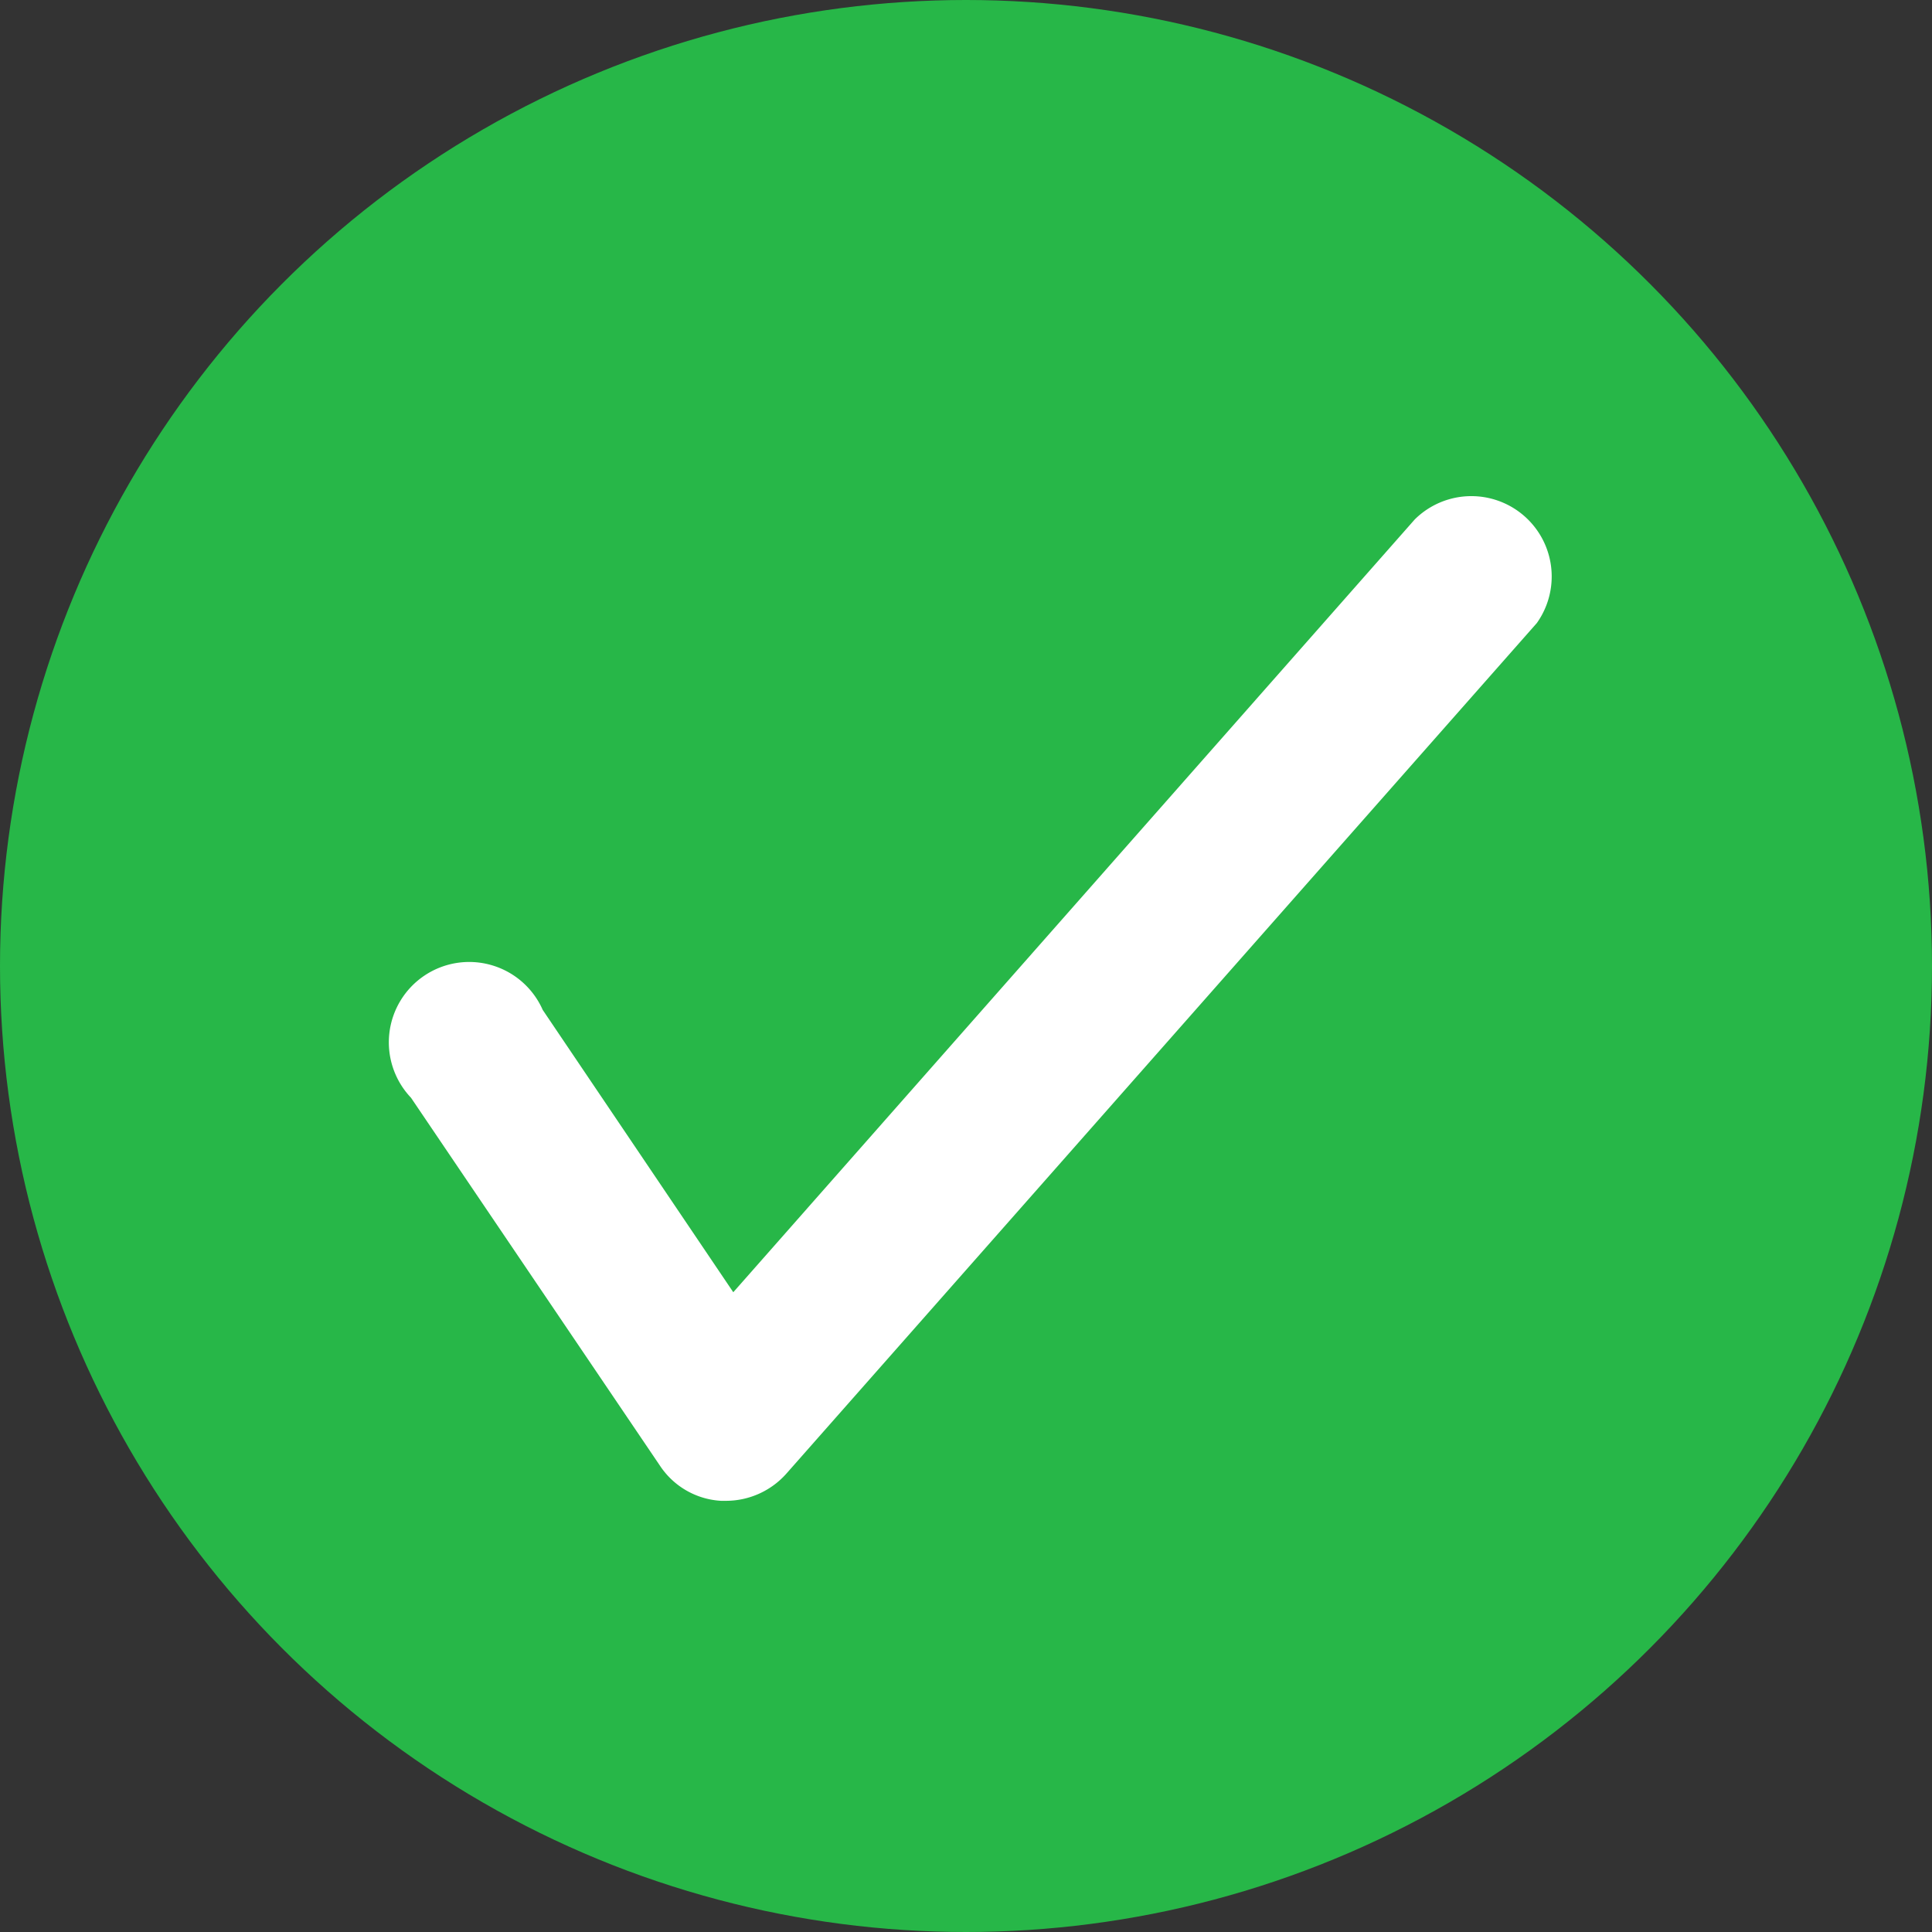 <svg id="Layer_1" data-name="Layer 1" xmlns="http://www.w3.org/2000/svg" viewBox="0 0 44 44"><rect x="0" y="0" width="44" height="44" fill="#333333" stroke="none"/><defs><style>.cls-1{fill:#27b748;}.cls-2{fill:#fff;}</style></defs><circle class="cls-1" cx="22" cy="22" r="22"/><path class="cls-2" d="M16.54,34.18h-.12a1.79,1.79,0,0,1-1.39-.8L9.36,25a1.83,1.83,0,1,1,3-2l4.34,6.43,15.52-17.6A1.83,1.83,0,0,1,35,14.19L17.91,33.56A1.84,1.84,0,0,1,16.54,34.18Z"/></svg>